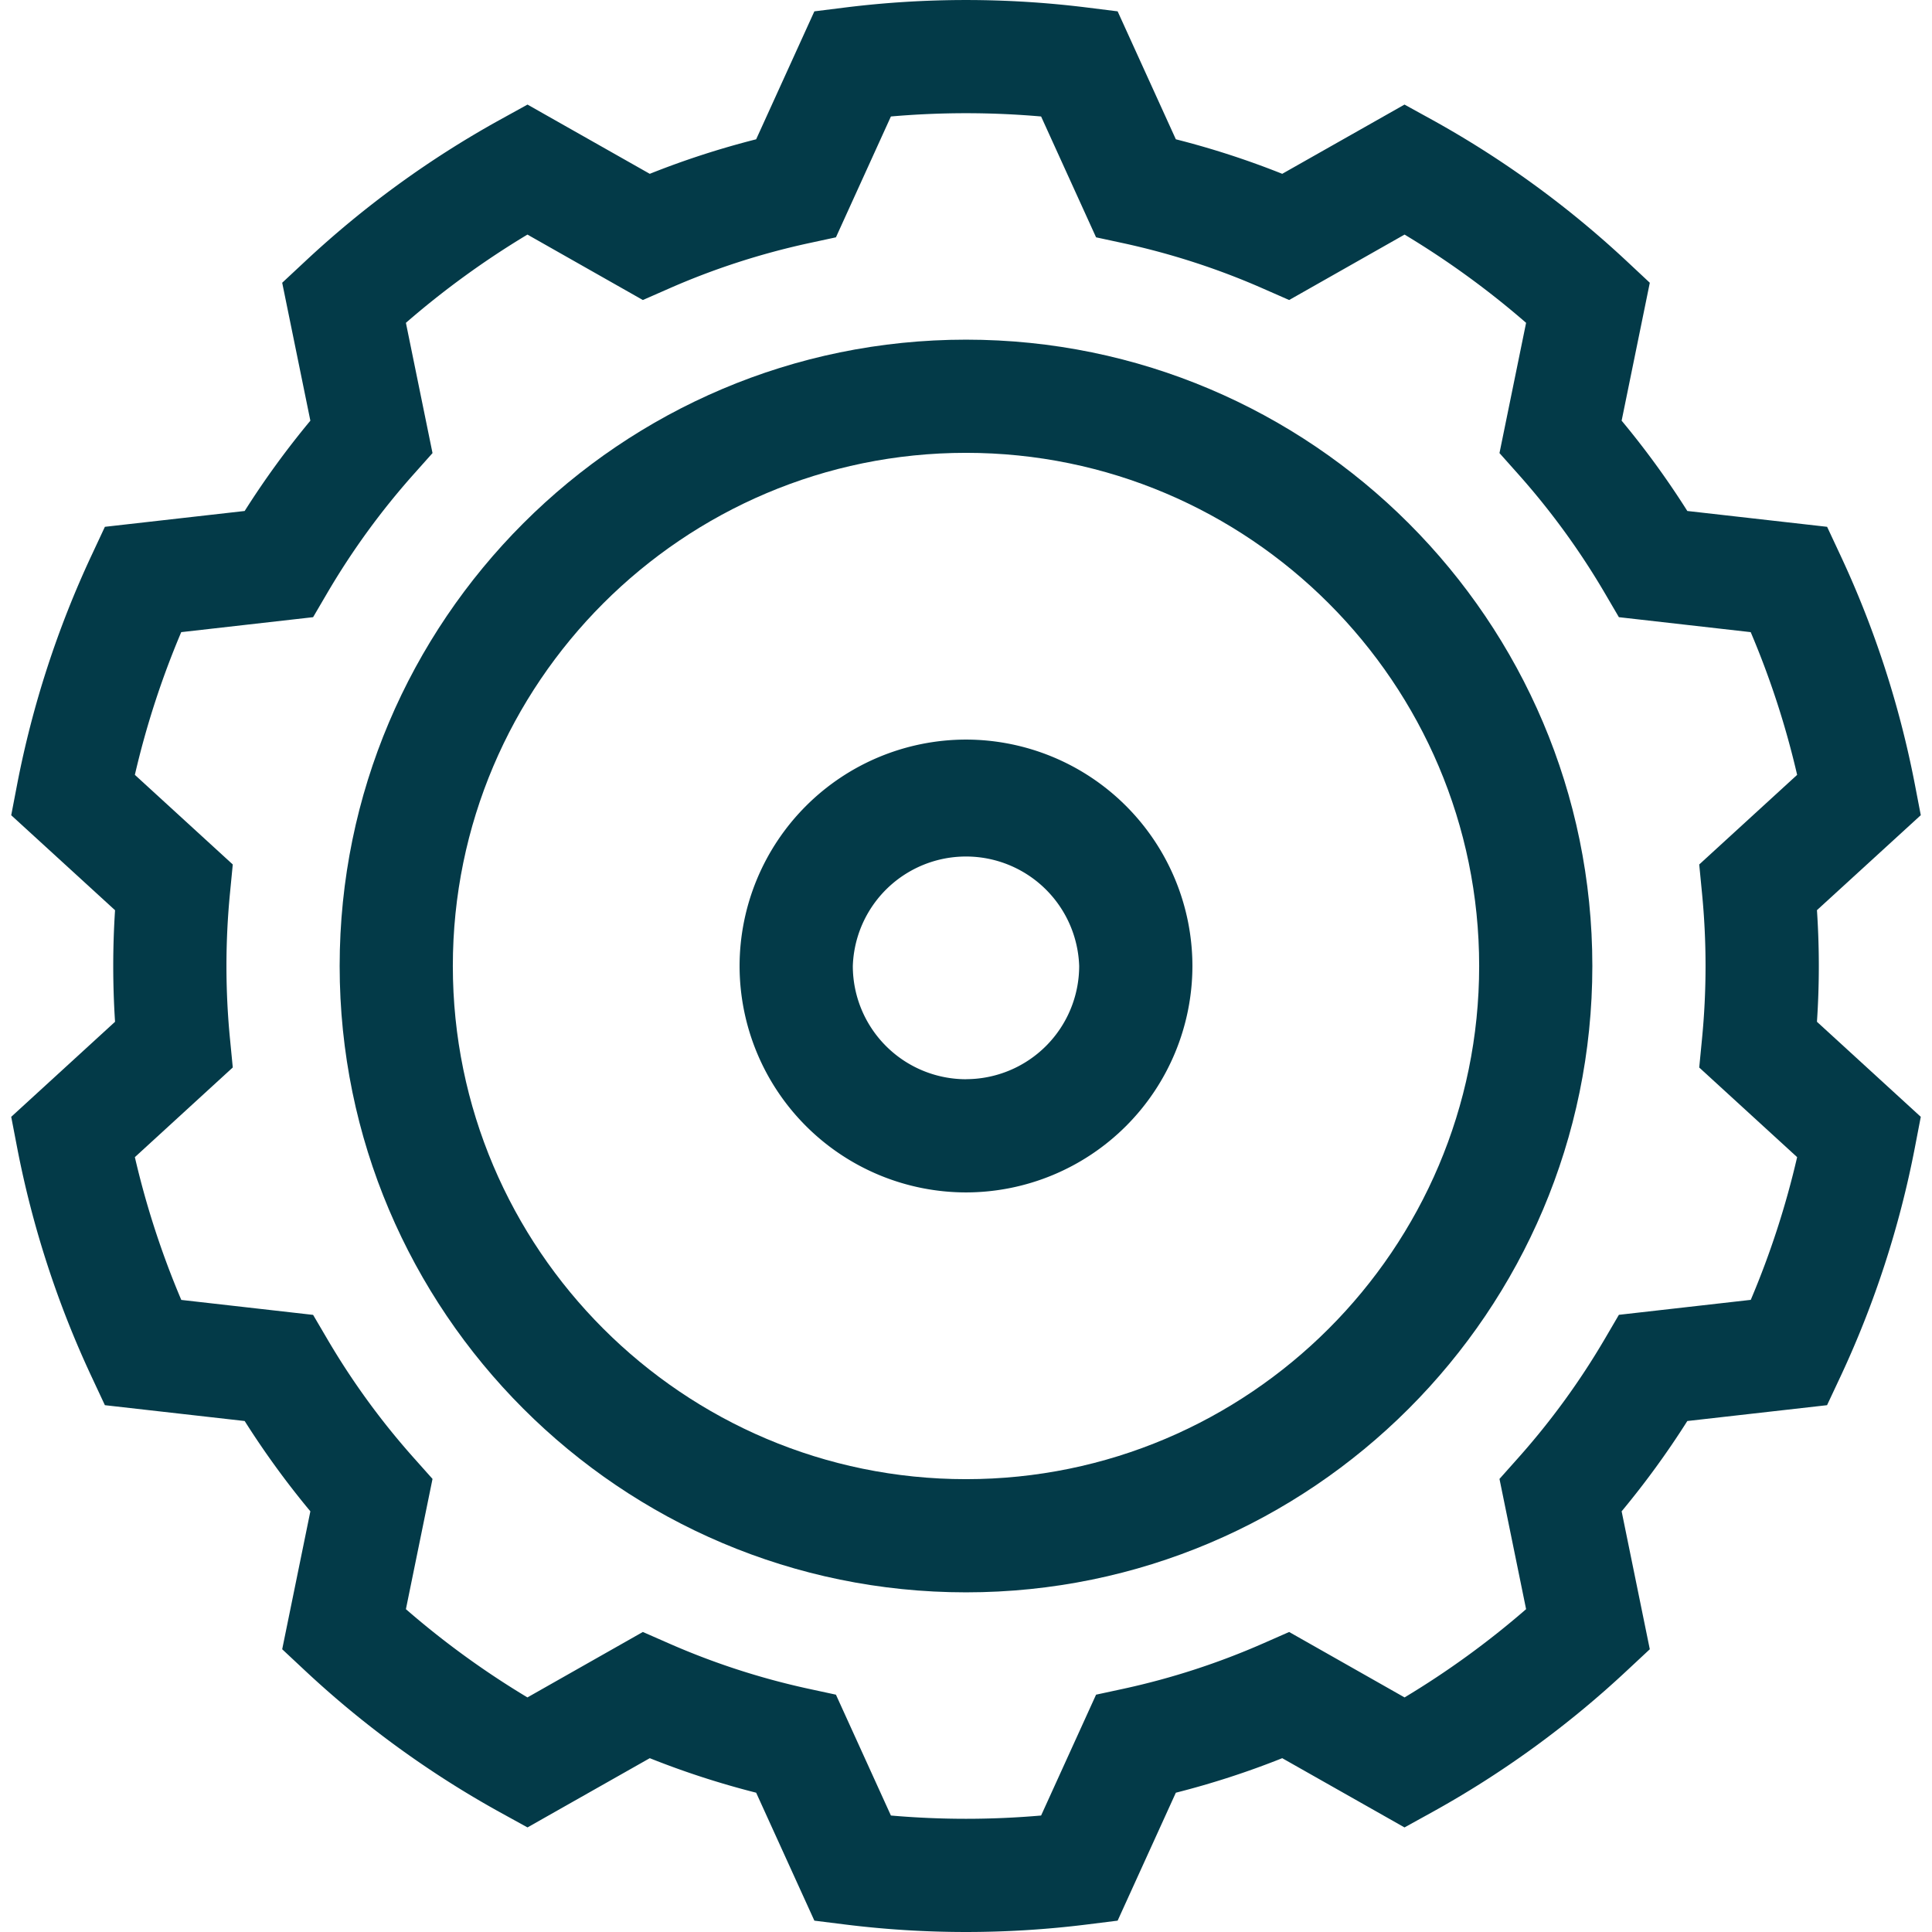 <svg width="31" height="31" fill="none" xmlns="http://www.w3.org/2000/svg"><g clip-path="url(#clip0)" fill="#033A48"><path d="M29.184 15.5c0-.297-.01-.596-.03-.896l1.666-1.524-.096-.499a15.697 15.697 0 00-1.192-3.668l-.215-.46-2.243-.254A13.784 13.784 0 0026.02 6.75l.452-2.213-.371-.347a15.7 15.7 0 00-3.12-2.267l-.445-.245-1.962 1.111a13.63 13.63 0 00-1.707-.554L17.933.182l-.505-.063a15.714 15.714 0 00-3.856 0l-.505.063-.934 2.053c-.58.147-1.151.332-1.707.554L8.464 1.678l-.444.245A15.695 15.695 0 004.9 4.19l-.372.347.452 2.213c-.382.46-.735.945-1.054 1.449l-2.243.254-.215.46a15.711 15.711 0 00-1.192 3.668l-.096.5 1.666 1.524a13.834 13.834 0 000 1.79L.18 17.92l.096.499a15.688 15.688 0 001.192 3.668l.215.46 2.243.254c.319.504.672.99 1.054 1.449l-.452 2.213.371.347a15.697 15.697 0 003.12 2.267l.445.245 1.962-1.111c.556.222 1.127.407 1.707.554l.934 2.053.505.063a15.688 15.688 0 003.856 0l.505-.063.934-2.053a13.64 13.64 0 001.707-.554l1.962 1.111.444-.245a15.693 15.693 0 003.12-2.267l.372-.347-.452-2.213c.382-.46.735-.945 1.054-1.449l2.242-.254.216-.46a15.69 15.69 0 001.192-3.668l.096-.499-1.666-1.525c.02-.299.03-.598.03-.895zm-1.875-1.176a12.06 12.06 0 010 2.352l-.044.453 1.571 1.438a13.867 13.867 0 01-.744 2.29l-2.116.24-.23.393a11.937 11.937 0 01-1.383 1.9l-.303.34.427 2.09a13.846 13.846 0 01-1.95 1.416l-1.852-1.05-.416.183a11.8 11.8 0 01-2.237.727l-.445.096-.882 1.939c-.802.07-1.608.07-2.41 0l-.882-1.939-.445-.096a11.8 11.8 0 01-2.236-.727l-.417-.183-1.852 1.05a13.82 13.82 0 01-1.95-1.416l.427-2.09-.303-.34a11.927 11.927 0 01-1.383-1.9l-.23-.392-2.115-.24a13.875 13.875 0 01-.745-2.291l1.571-1.439-.044-.452a12.06 12.06 0 010-2.352l.044-.453-1.571-1.438a13.878 13.878 0 01.744-2.29l2.116-.24.23-.393a11.93 11.93 0 011.383-1.9l.303-.34-.427-2.09a13.857 13.857 0 011.95-1.416l1.852 1.05.417-.183c.717-.316 1.47-.56 2.236-.727l.445-.096.882-1.939c.802-.07 1.607-.07 2.41 0l.882 1.939.445.096c.766.167 1.519.411 2.236.727l.417.183 1.852-1.05a13.847 13.847 0 011.95 1.416l-.427 2.09.303.34c.522.586.987 1.225 1.383 1.9l.23.393 2.115.24a13.827 13.827 0 01.745 2.29l-1.571 1.438.044.453z"/><path d="M15.5 5.45C9.958 5.45 5.45 9.957 5.45 15.5c0 5.542 4.508 10.05 10.05 10.05 5.542 0 10.05-4.508 10.05-10.05 0-5.542-4.508-10.05-10.05-10.05zm0 18.284c-4.54 0-8.234-3.694-8.234-8.234S10.96 7.266 15.5 7.266s8.234 3.694 8.234 8.234-3.694 8.234-8.234 8.234z"/><path d="M15.5 11.867a3.637 3.637 0 00-3.633 3.633 3.637 3.637 0 003.633 3.633 3.637 3.637 0 003.633-3.633 3.637 3.637 0 00-3.633-3.633zm0 5.45a1.818 1.818 0 01-1.816-1.817 1.817 1.817 0 013.632 0 1.818 1.818 0 01-1.816 1.816z"/></g><defs><clipPath id="clip0"><path fill="#fff" d="M0 0h31v31H0z"/></clipPath></defs></svg>